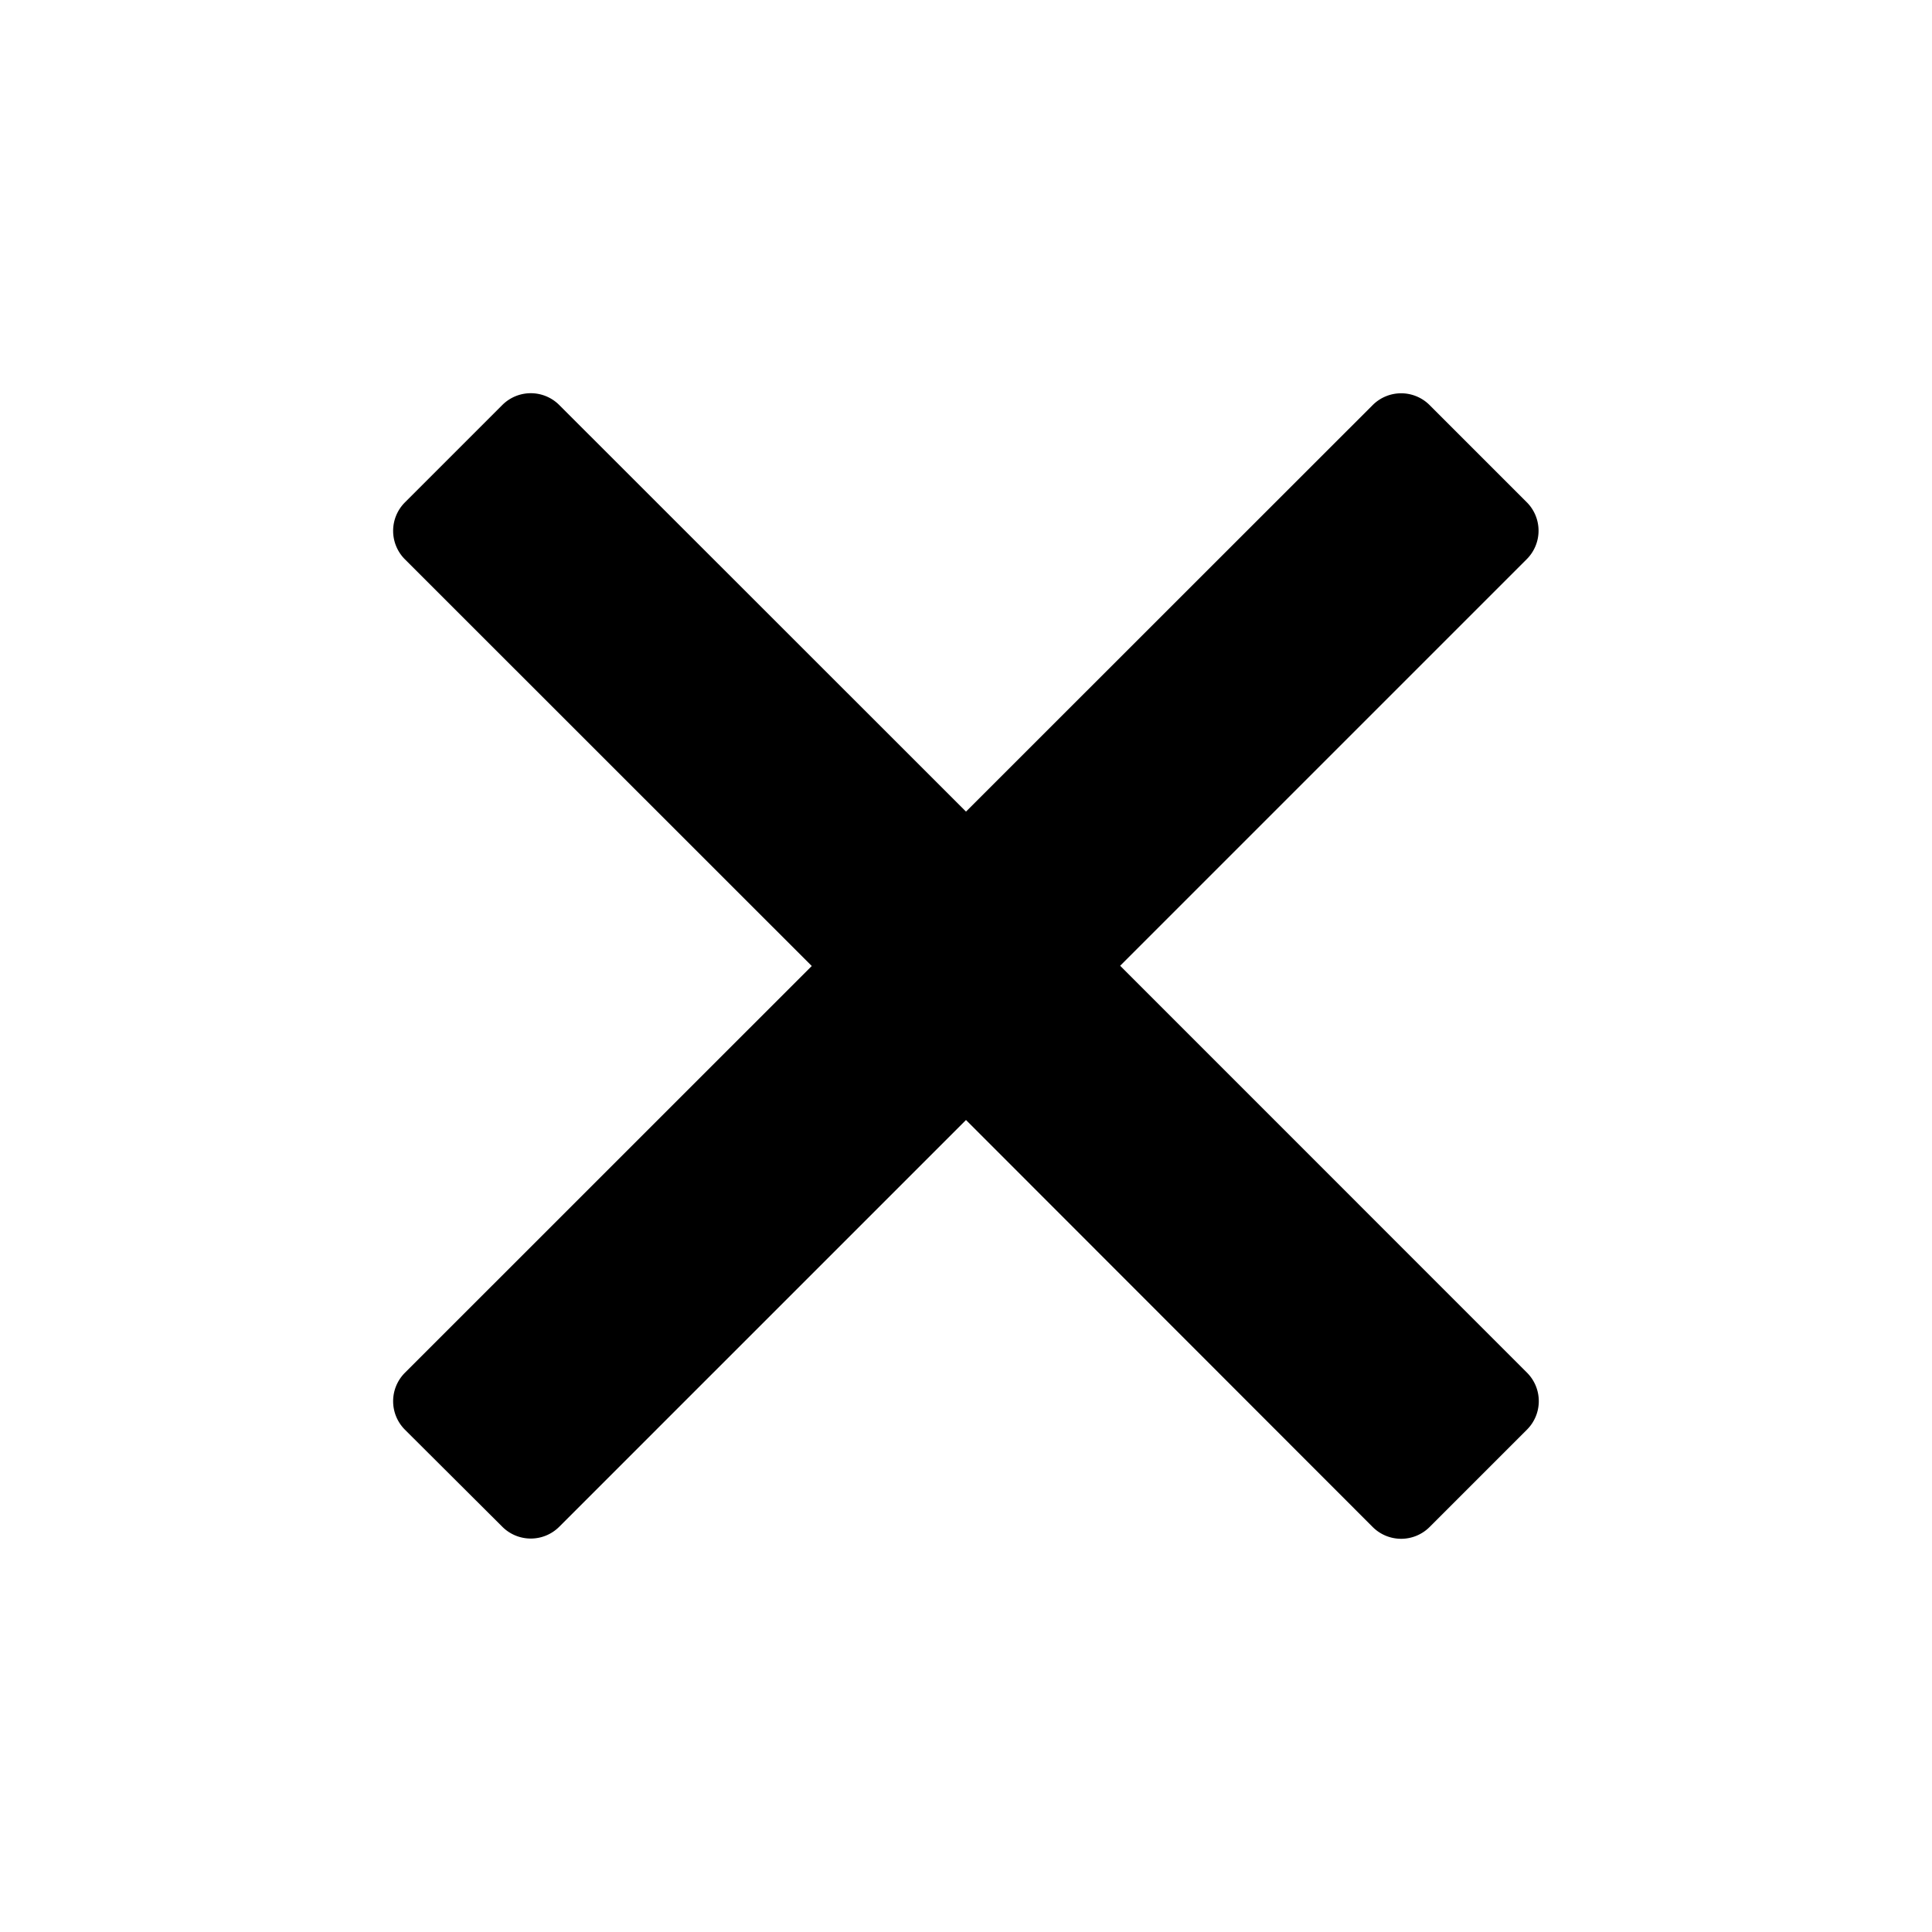 <svg viewBox="0 0 24 24" xmlns="http://www.w3.org/2000/svg">
    <path
        d="M18.966 6.239a.5.5 0 010 .707l-5.051 5.051 5.054 5.055a.5.5 0 010 .707l-1.21 1.21a.5.5 0 01-.707 0L12 13.913l-5.053 5.053a.5.5 0 01-.707 0L5.03 17.76a.5.5 0 010-.707L10.084 12 5.03 6.948a.5.5 0 010-.707l1.21-1.21a.5.5 0 01.707 0L12 10.082l5.052-5.05a.5.5 0 01.707 0l1.207 1.207z"
        fill-rule="evenodd" />
</svg>
